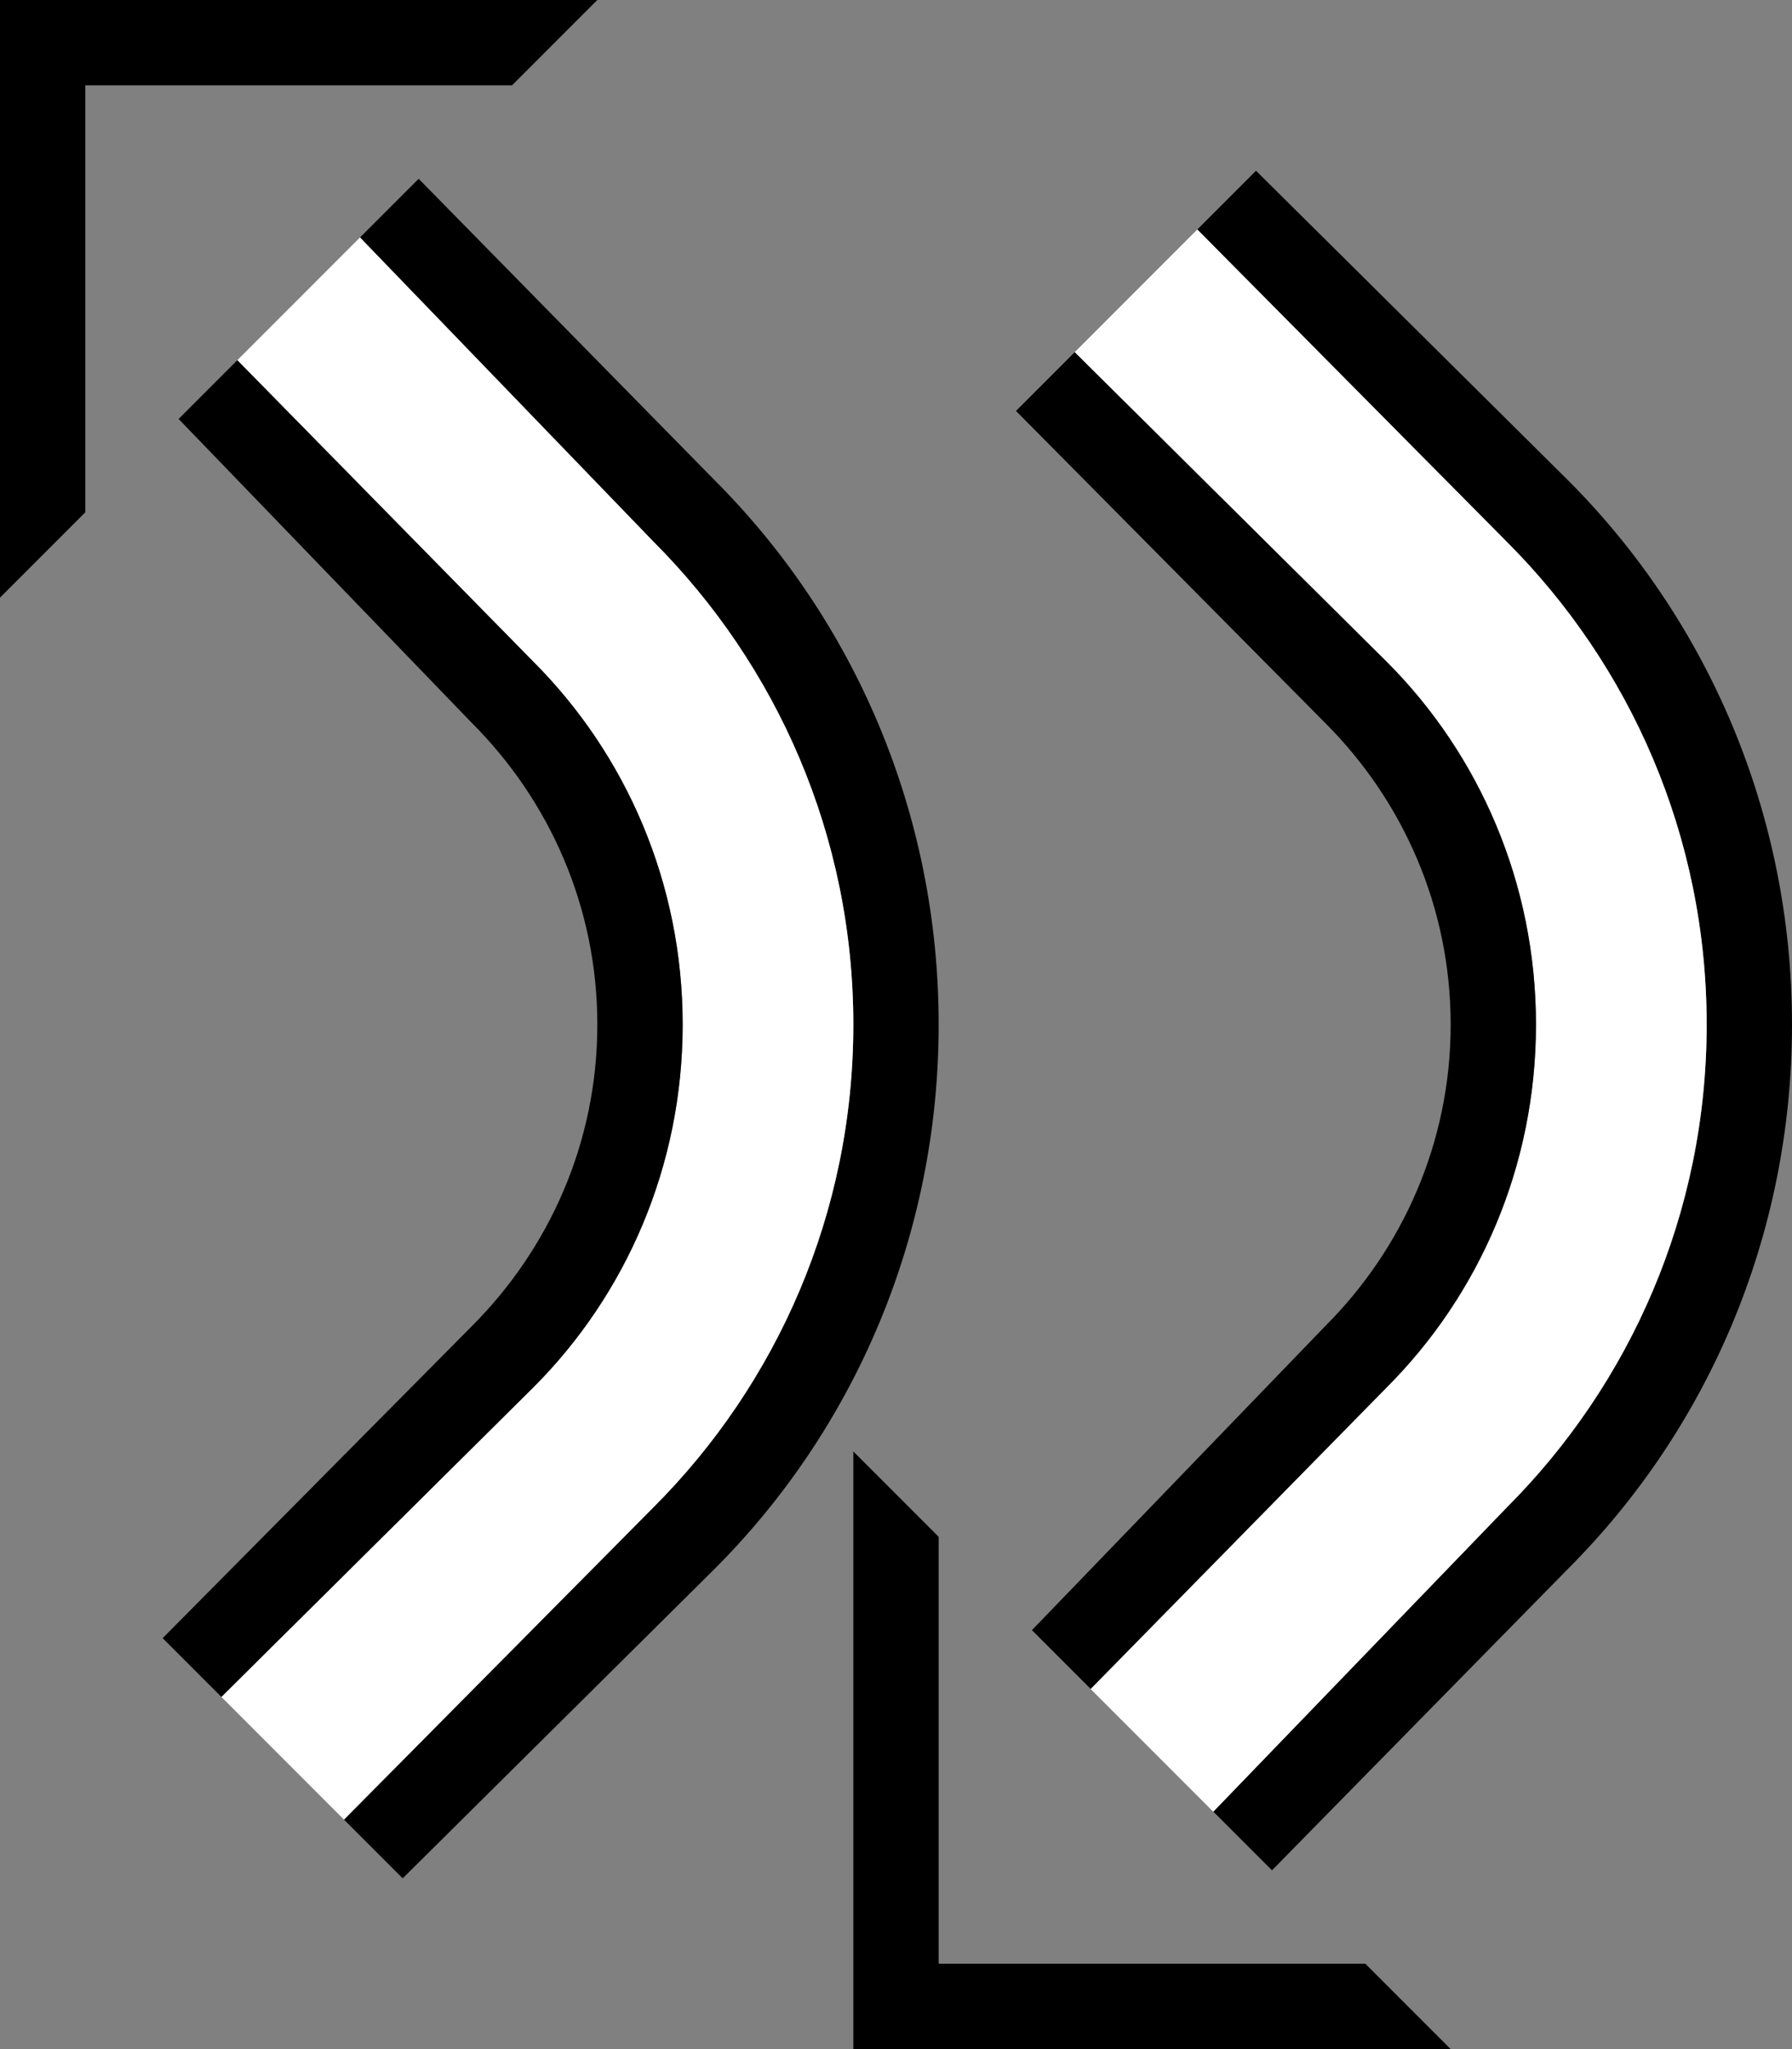 <?xml version="1.0" encoding="UTF-8" standalone="no"?>
<svg
   xmlns:dc="http://purl.org/dc/elements/1.1/"
   xmlns:cc="http://creativecommons.org/ns#"
   xmlns:rdf="http://www.w3.org/1999/02/22-rdf-syntax-ns#"
   xmlns:svg="http://www.w3.org/2000/svg"
   xmlns="http://www.w3.org/2000/svg"
   xmlns:sodipodi="http://sodipodi.sourceforge.net/DTD/sodipodi-0.dtd"
   xmlns:inkscape="http://www.inkscape.org/namespaces/inkscape"
   version="1.0"
   width="21"
   height="24"
   id="svg2"
   inkscape:version="0.47 r22583"
   sodipodi:docname="02-06-010-01-06-03.svg">
  <rect width="100%" height="100%" fill="#808080" stroke="none"/>
  <defs
     id="defs16">
    <inkscape:perspective
       sodipodi:type="inkscape:persp3d"
       inkscape:vp_x="0 : 23 : 1"
       inkscape:vp_y="0 : 1000 : 0"
       inkscape:vp_z="36 : 23 : 1"
       inkscape:persp3d-origin="18 : 15.333333 : 1"
       id="perspective18" />
  </defs>
  <sodipodi:namedview
     pagecolor="#ffffff"
     bordercolor="#666666"
     borderopacity="1"
     objecttolerance="10"
     gridtolerance="10"
     guidetolerance="10"
     inkscape:pageopacity="0"
     inkscape:pageshadow="2"
     inkscape:window-width="964"
     inkscape:window-height="721"
     id="namedview14"
     showgrid="true"
     inkscape:zoom="16.010846"
     inkscape:cx="10.503461"
     inkscape:cy="12.003955"
     inkscape:window-x="365"
     inkscape:window-y="0"
     inkscape:window-maximized="0"
     inkscape:current-layer="svg2"
     showborder="true">
    <inkscape:grid
       type="xygrid"
       id="grid2824"
       empspacing="5"
       visible="true"
       enabled="true"
       snapvisiblegridlinesonly="true" />
  </sodipodi:namedview>
  <path
     style="fill:#000000;fill-opacity:1;stroke:none"
     d="m 10,17 1,1 0,5 5,0 1,1 -7,0 0,-7 z"
     id="path2964" />
  <path
     style="fill:#000000;fill-opacity:1;stroke:none"
     d="M 7,0 6,1 1,1 1,6 0,7 0,0 7,0 z"
     id="path2867" />
  <path
     style="fill:#000000;fill-opacity:1;stroke:none"
     d="M 14.906,21.906 18.375,18.375 C 20.004,16.746 21,14.485 21,12 21,9.515 20.004,7.254 18.375,5.625 l -3.656,-3.625 -0.688,0.688 3.625,3.656 C 19.104,7.791 20,9.791 20,12 c 0,2.209 -0.896,4.209 -2.344,5.656 l -3.438,3.562 0.688,0.688 z"
     id="path2904" />
  <path
     style="fill:#ffffff;fill-opacity:1;stroke:none"
     d="m 14.219,21.219 3.438,-3.562 C 19.104,16.209 20,14.209 20,12 20,9.791 19.104,7.791 17.656,6.344 l -3.625,-3.656 -1.438,1.438 3.656,3.625 c 1.086,1.086 1.75,2.593 1.75,4.25 0,1.657 -0.664,3.164 -1.75,4.25 l -3.469,3.531 1.438,1.438 z"
     id="path2906" />
  <path
     style="fill:#000000;fill-opacity:1;stroke:none"
     d="M 12.781,19.781 16.25,16.25 c 1.086,-1.086 1.75,-2.593 1.75,-4.25 0,-1.657 -0.664,-3.164 -1.75,-4.25 l -3.656,-3.625 -0.688,0.688 3.625,3.656 C 16.436,9.374 17,10.619 17,12 c 0,1.381 -0.564,2.626 -1.469,3.531 l -3.438,3.562 0.688,0.688 z"
     id="path2917" />
  <path
     id="path2991"
     d="M 4.906,2.094 8.375,5.625 C 10.004,7.254 11,9.515 11,12 c 0,2.485 -0.996,4.746 -2.625,6.375 L 4.719,22 4.031,21.312 7.656,17.656 C 9.104,16.209 10,14.209 10,12 10,9.791 9.104,7.791 7.656,6.344 l -3.438,-3.562 0.688,-0.688 z"
     style="fill:#000000;fill-opacity:1;stroke:none" />
  <path
     id="path2993"
     d="m 4.219,2.781 3.438,3.562 C 9.104,7.791 10,9.791 10,12 10,14.209 9.104,16.209 7.656,17.656 L 4.031,21.312 2.594,19.875 6.25,16.25 C 7.336,15.164 8,13.657 8,12 8,10.343 7.336,8.836 6.25,7.75 l -3.469,-3.531 1.438,-1.438 z"
     style="fill:#ffffff;fill-opacity:1;stroke:none" />
  <path
     id="path2995"
     d="M 2.781,4.219 6.25,7.75 C 7.336,8.836 8,10.343 8,12 8,13.657 7.336,15.164 6.25,16.25 l -3.656,3.625 -0.688,-0.688 3.625,-3.656 C 6.436,14.626 7,13.381 7,12 7,10.619 6.436,9.374 5.531,8.469 l -3.438,-3.562 0.688,-0.688 z"
     style="fill:#000000;fill-opacity:1;stroke:none" />
</svg>

